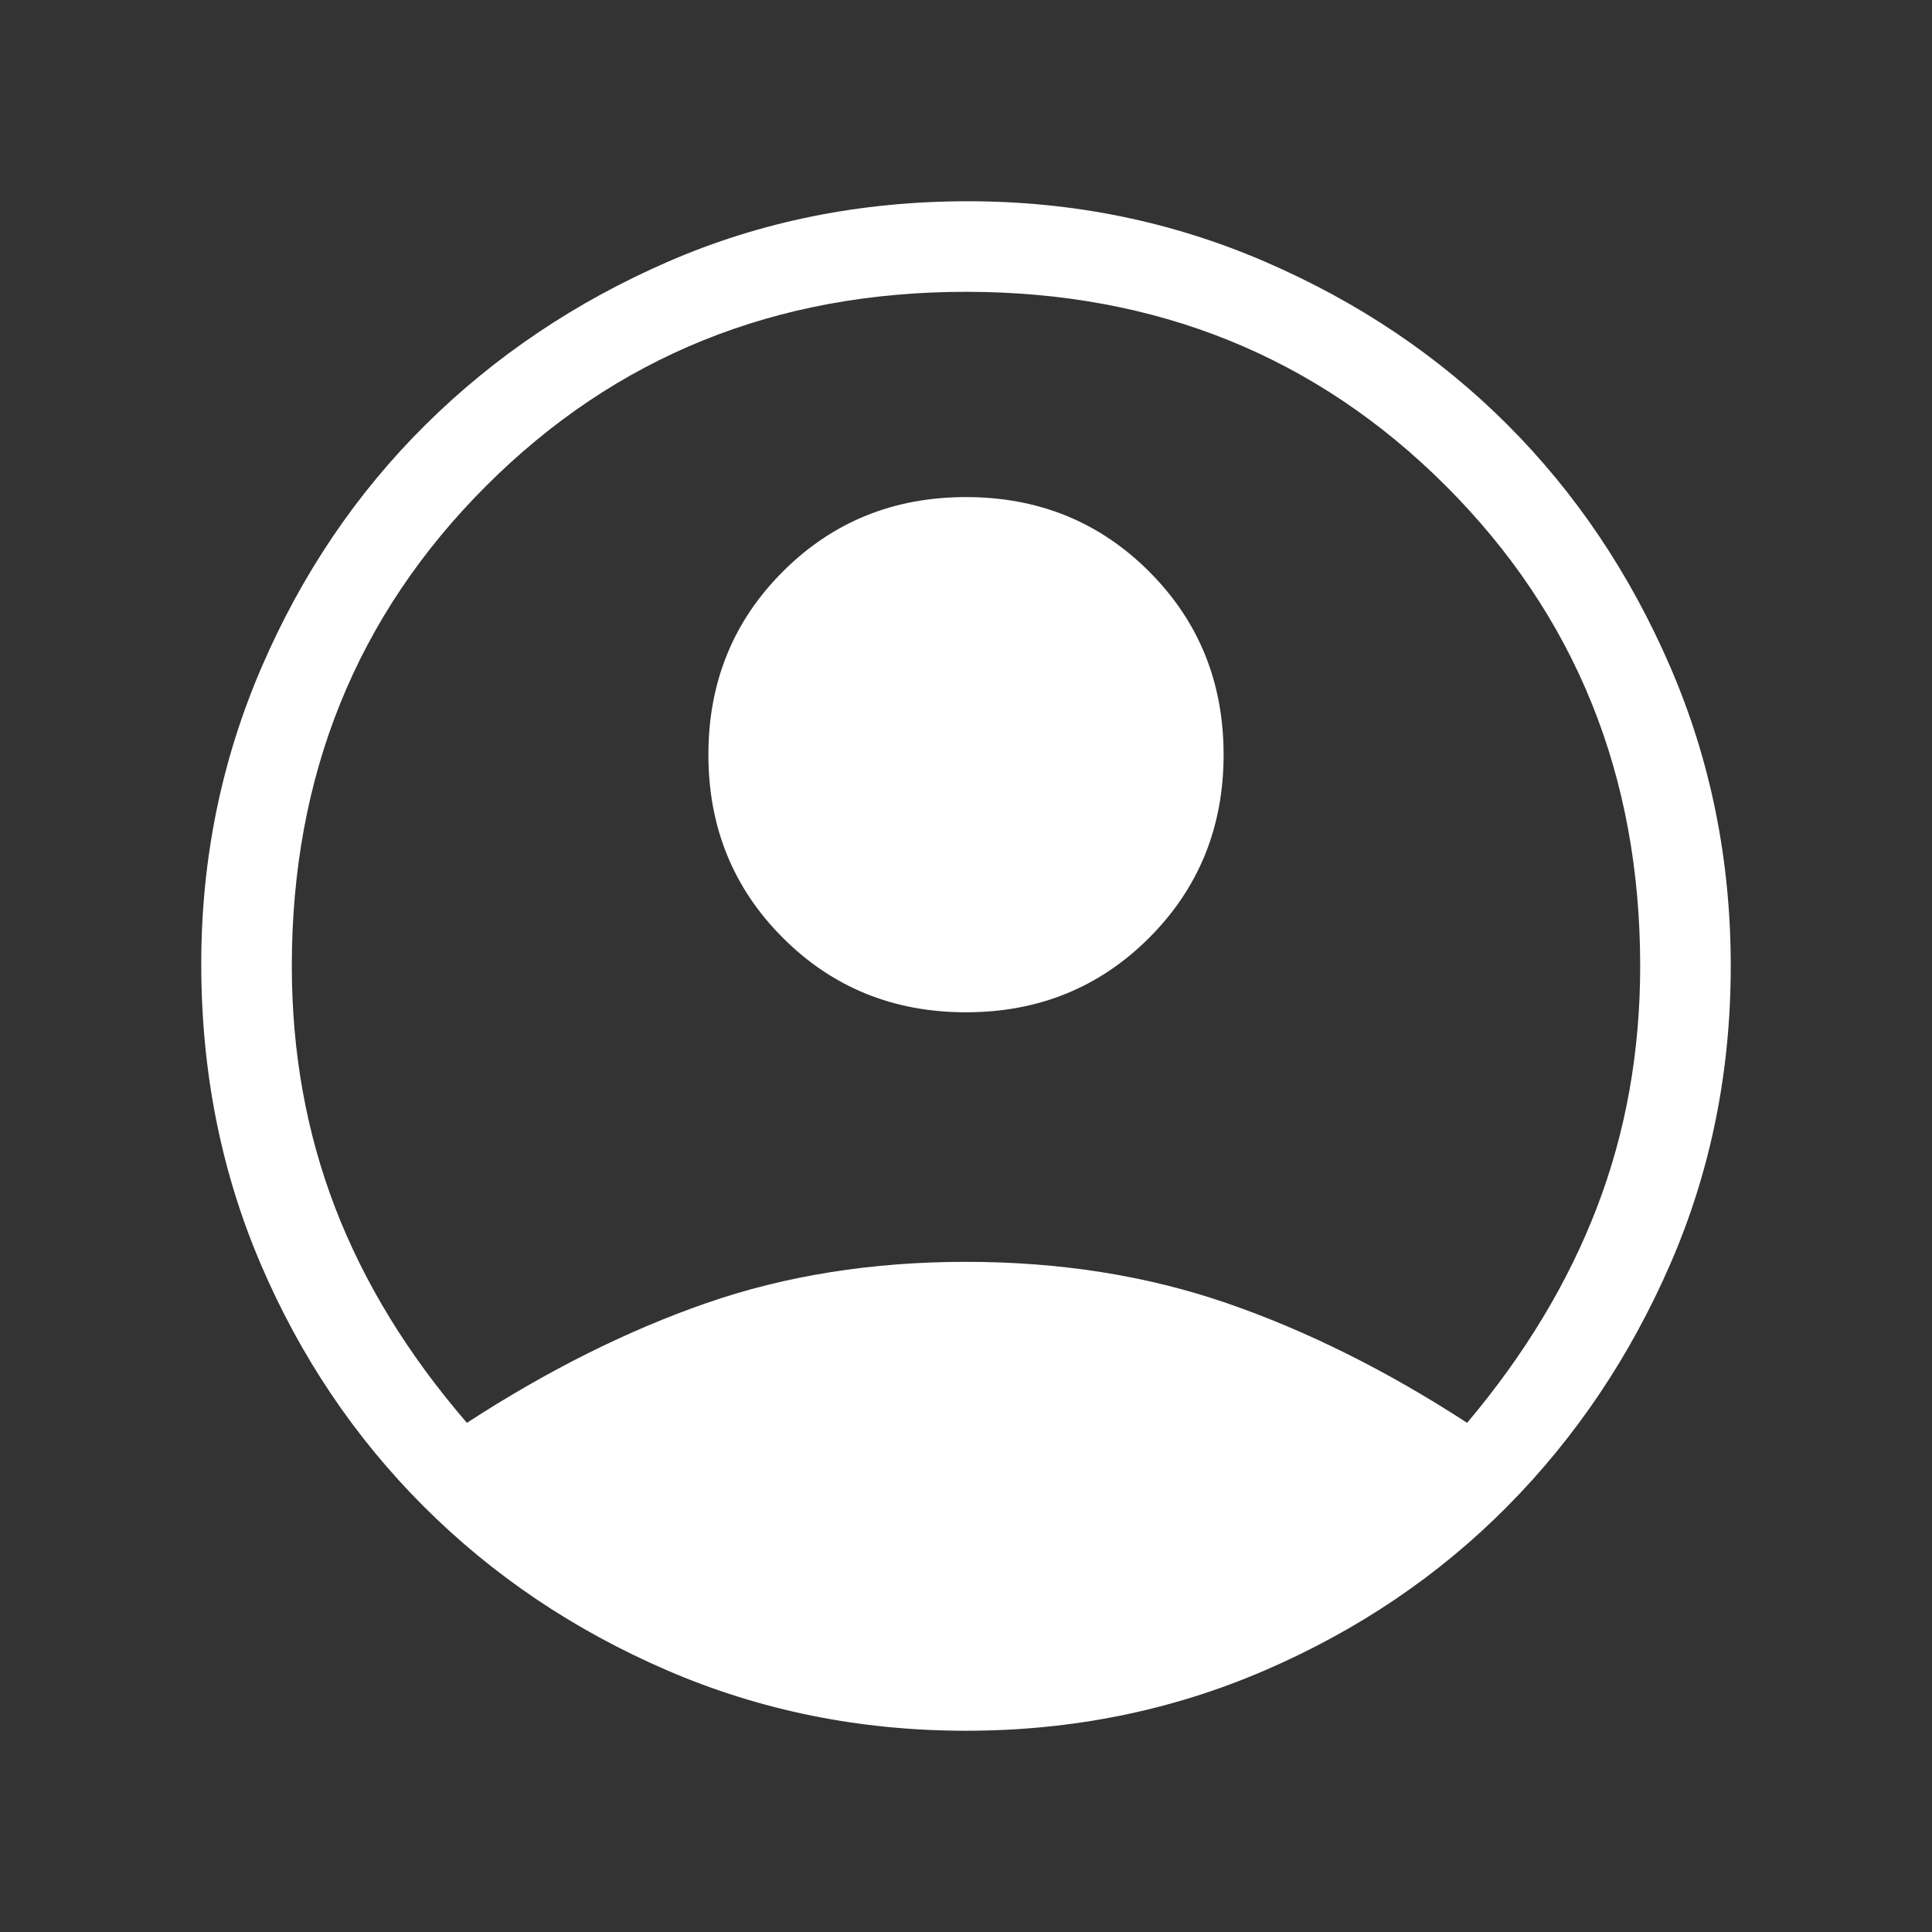 <svg xmlns="http://www.w3.org/2000/svg" height="48" width="48"><rect width="100%" height="100%" fill="#333333" stroke="none"/><path fill="#ffffff" d="M11.6 35.35q3-1.95 5.95-2.975Q20.5 31.35 24 31.35t6.475 1.025Q33.45 33.4 36.45 35.35 38.6 32.8 39.675 30q1.075-2.8 1.075-6 0-7.1-4.825-11.925Q31.1 7.25 24 7.25q-7.1 0-11.925 4.825Q7.25 16.9 7.25 24q0 3.2 1.075 6t3.275 5.35ZM24 25.15q-2.7 0-4.55-1.85-1.85-1.85-1.85-4.55 0-2.7 1.85-4.55 1.85-1.85 4.55-1.85 2.7 0 4.55 1.85 1.85 1.85 1.85 4.55 0 2.7-1.85 4.55-1.85 1.85-4.55 1.85ZM24 43q-3.95 0-7.425-1.5-3.475-1.5-6.05-4.075Q7.95 34.85 6.475 31.4 5 27.95 5 23.95q0-3.9 1.5-7.375t4.075-6.025Q13.15 8 16.6 6.5T24.05 5q3.9 0 7.375 1.5t6.025 4.05Q40 13.1 41.5 16.575 43 20.05 43 24q0 3.95-1.5 7.4t-4.05 6.025Q34.9 40 31.425 41.5 27.95 43 24 43Z"/></svg>